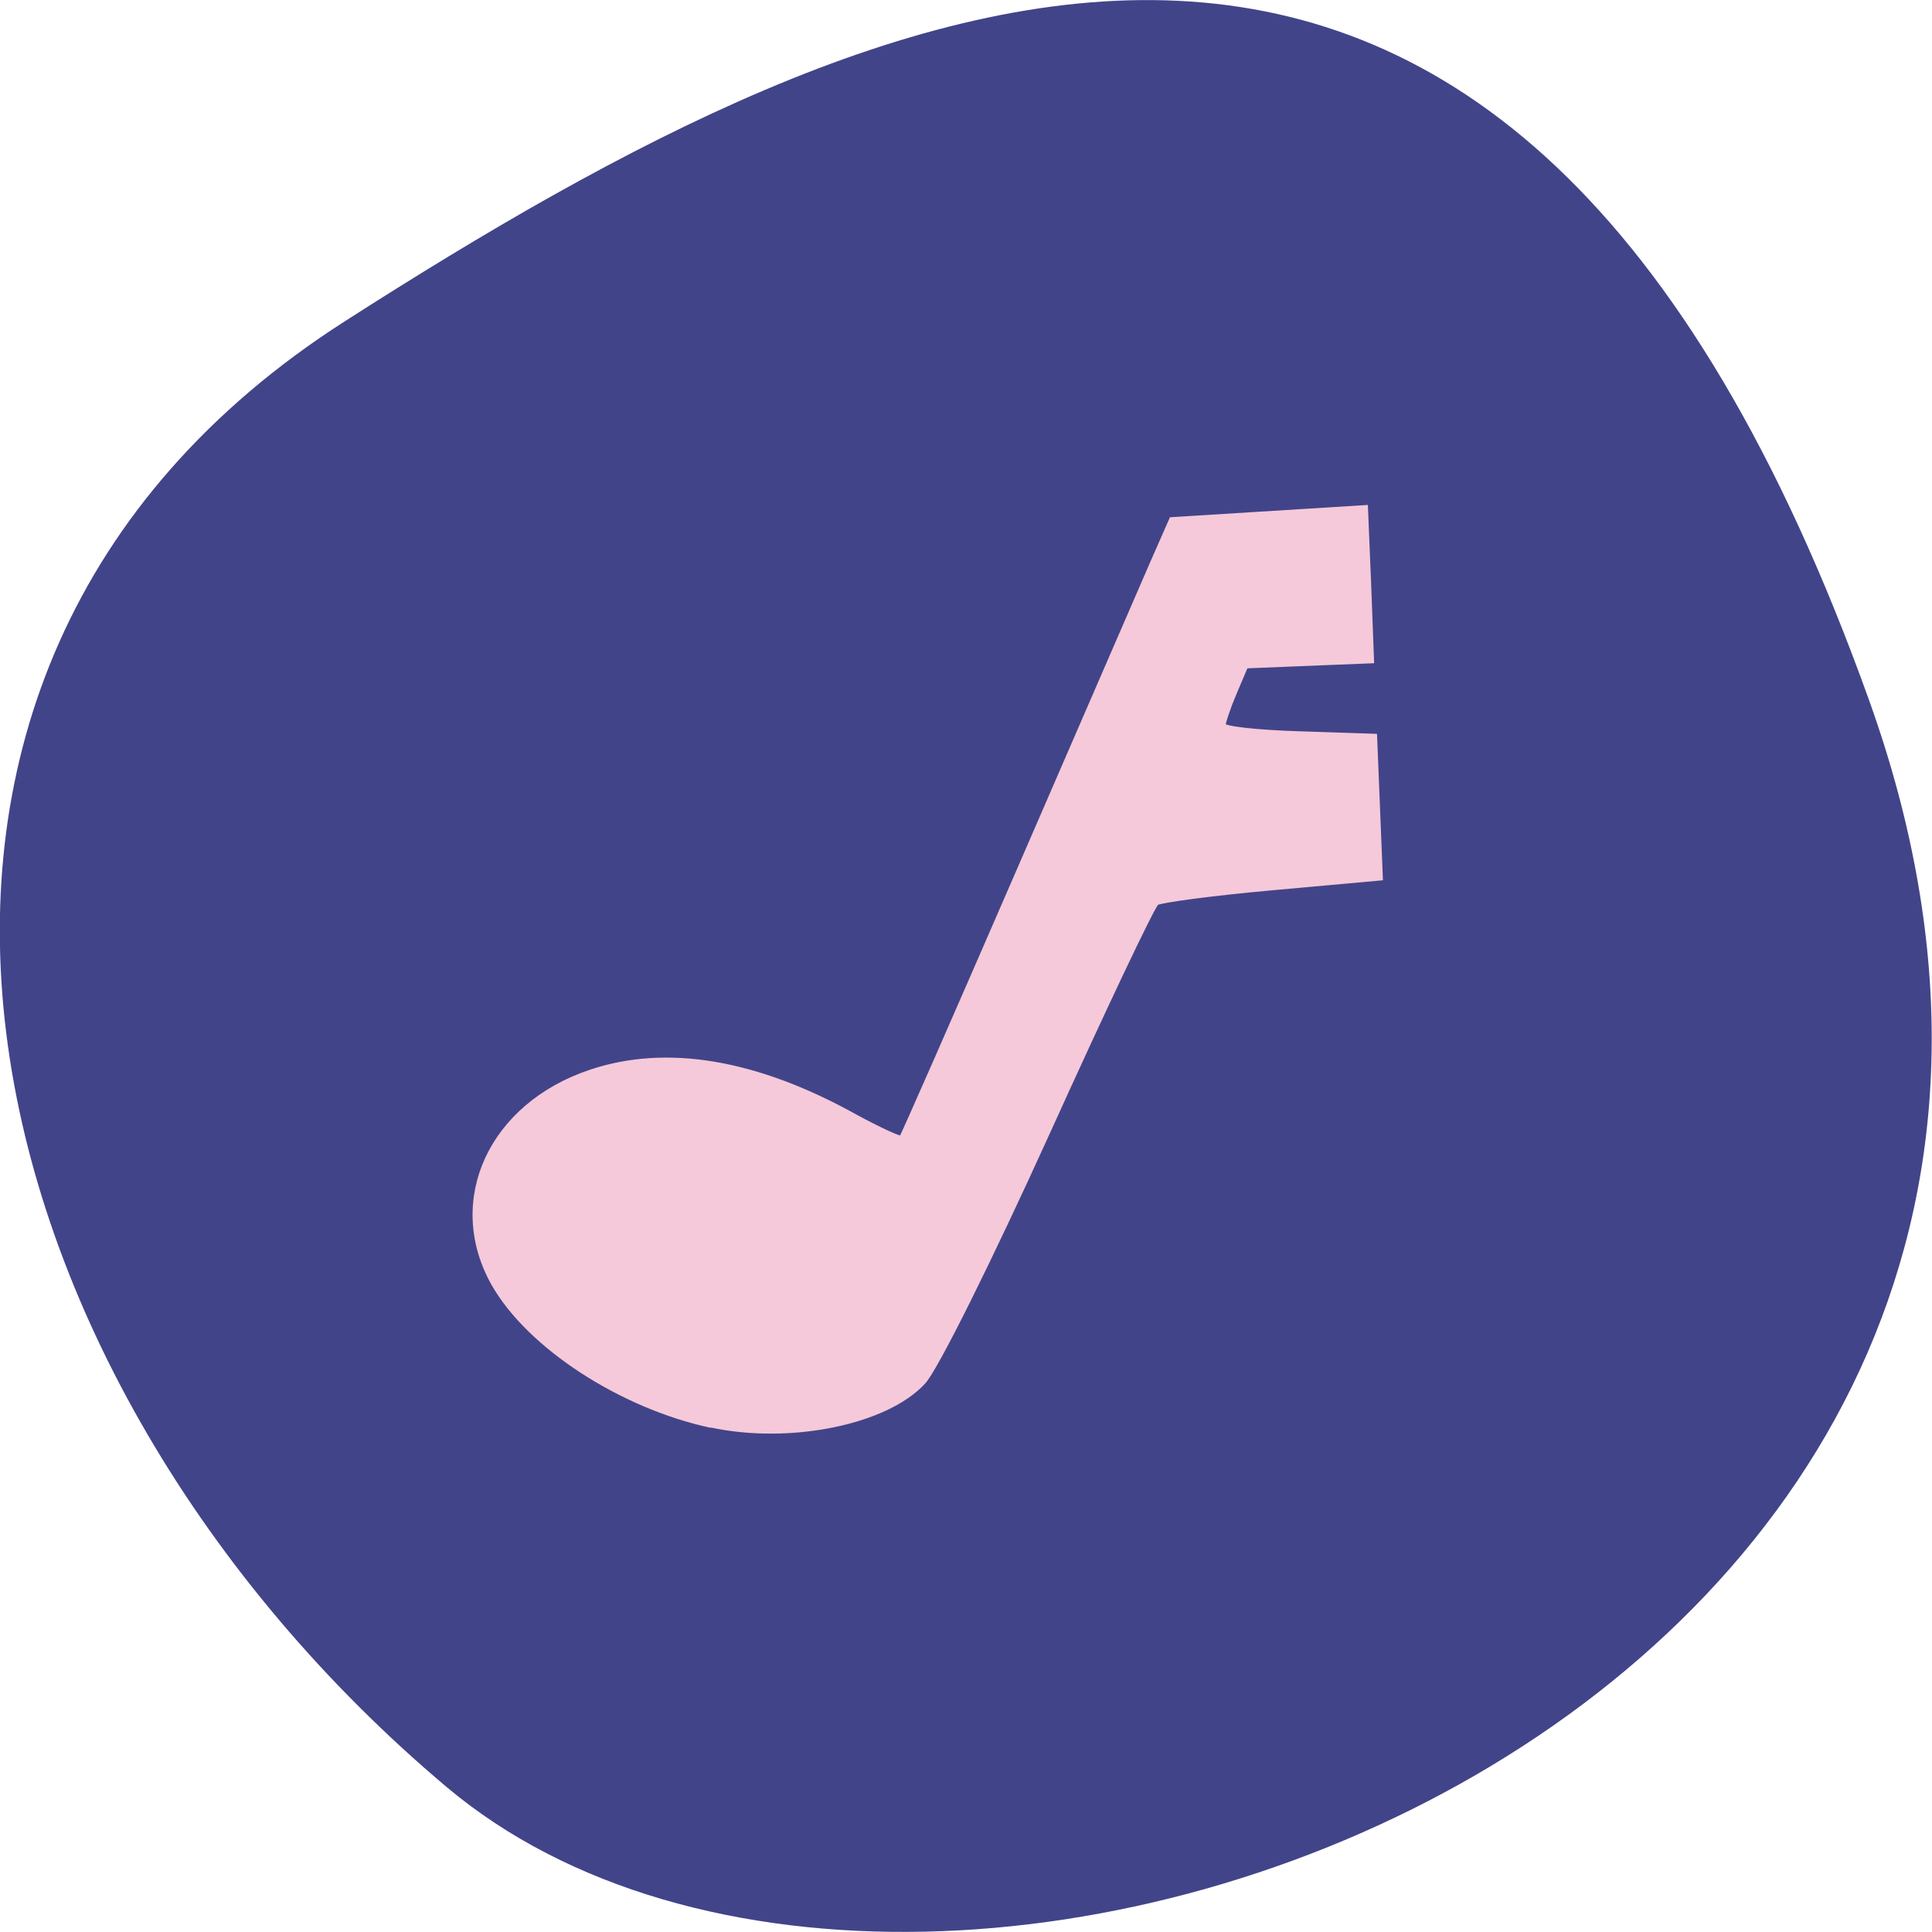 <svg xmlns="http://www.w3.org/2000/svg" viewBox="0 0 24 24"><path d="m 23.22 8.703 c 4.48 12.504 -11.621 18.586 -17.672 13.496 c -6.05 -5.094 -8.117 -13.82 -1.266 -18.207 c 6.855 -4.391 14.457 -7.797 18.938 4.711" fill="#424489"/><path d="m 94.04 188.25 c -11.875 -2.542 -24.04 -10.458 -28.708 -18.708 c -6.083 -10.875 -0.333 -23.375 12.792 -27.75 c 9.958 -3.333 21.75 -1.375 34.792 5.875 c 3.292 1.792 6.125 3.083 6.292 2.875 c 0.208 -0.208 7.208 -16.17 15.583 -35.458 c 8.375 -19.292 16.333 -37.625 17.667 -40.708 l 2.458 -5.583 l 25.417 -1.583 l 0.417 10 l 0.375 10 l -16.583 0.667 l -1.542 3.625 c -0.833 1.958 -1.5 3.958 -1.5 4.417 c 0.042 0.5 4.542 1 10.04 1.167 l 10 0.333 l 0.75 18.5 l -14.292 1.292 c -7.833 0.708 -14.708 1.625 -15.25 2 c -0.542 0.375 -7.04 14.08 -14.458 30.458 c -7.667 16.875 -14.75 31.13 -16.375 32.875 c -4.875 5.292 -17.5 7.875 -27.875 5.667" transform="scale(0.094)" fill="#f5c9d9" stroke="#f5c9d9" stroke-width="0.907"/></svg>